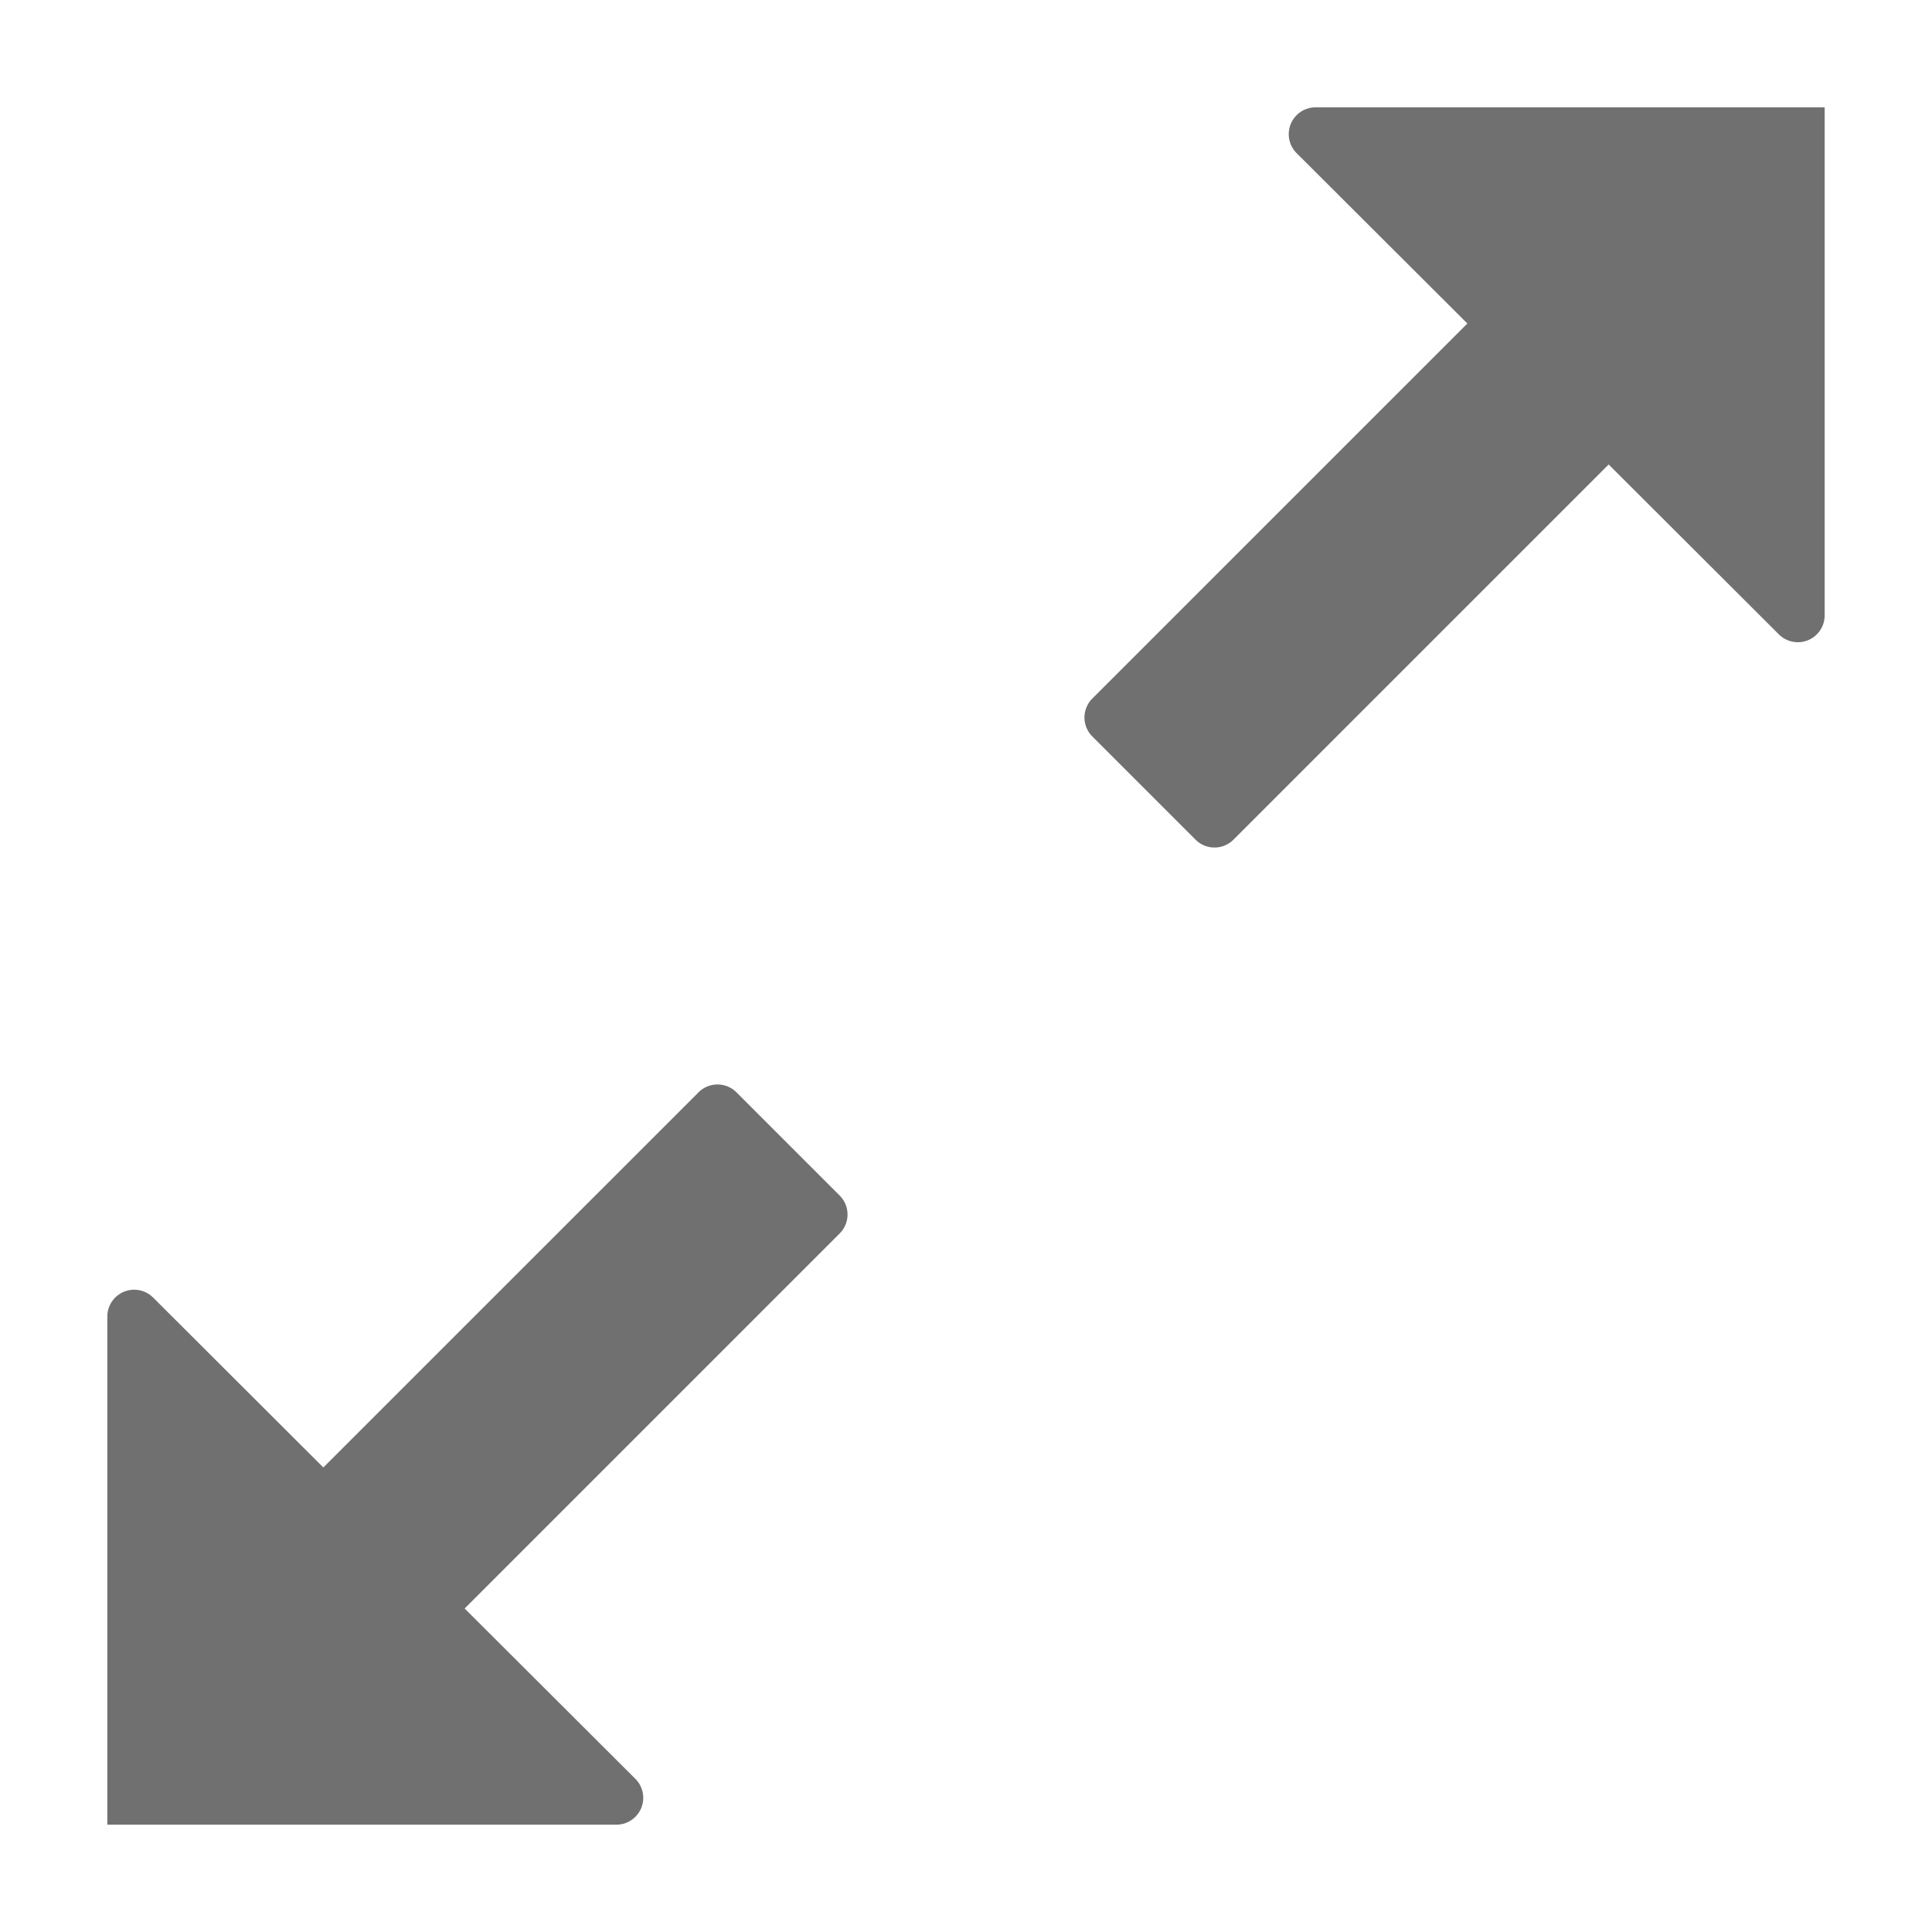 <svg xmlns="http://www.w3.org/2000/svg" data-name="S_Maximize_18_N@2x" height="36" id="S_Maximize_18_N_2x" viewBox="0 0 36 36" width="36"><defs><style>.fill{fill:#707070}</style></defs><title>S_Maximize_18_N@2x</title><path class="fill" d="M24.514 2a.5.5 0 0 0-.353.854l3.181 3.174-6.988 6.988a.5.5 0 0 0 0 .707l1.923 1.923a.5.5 0 0 0 .707 0l6.991-6.991 3.172 3.166a.5.5 0 0 0 .853-.354V2zM11.486 34a.5.5 0 0 0 .353-.854l-3.181-3.174 6.988-6.988a.5.5 0 0 0 0-.707l-1.923-1.923a.5.5 0 0 0-.707 0l-6.991 6.99-3.171-3.165a.5.5 0 0 0-.854.354V34z"/></svg>